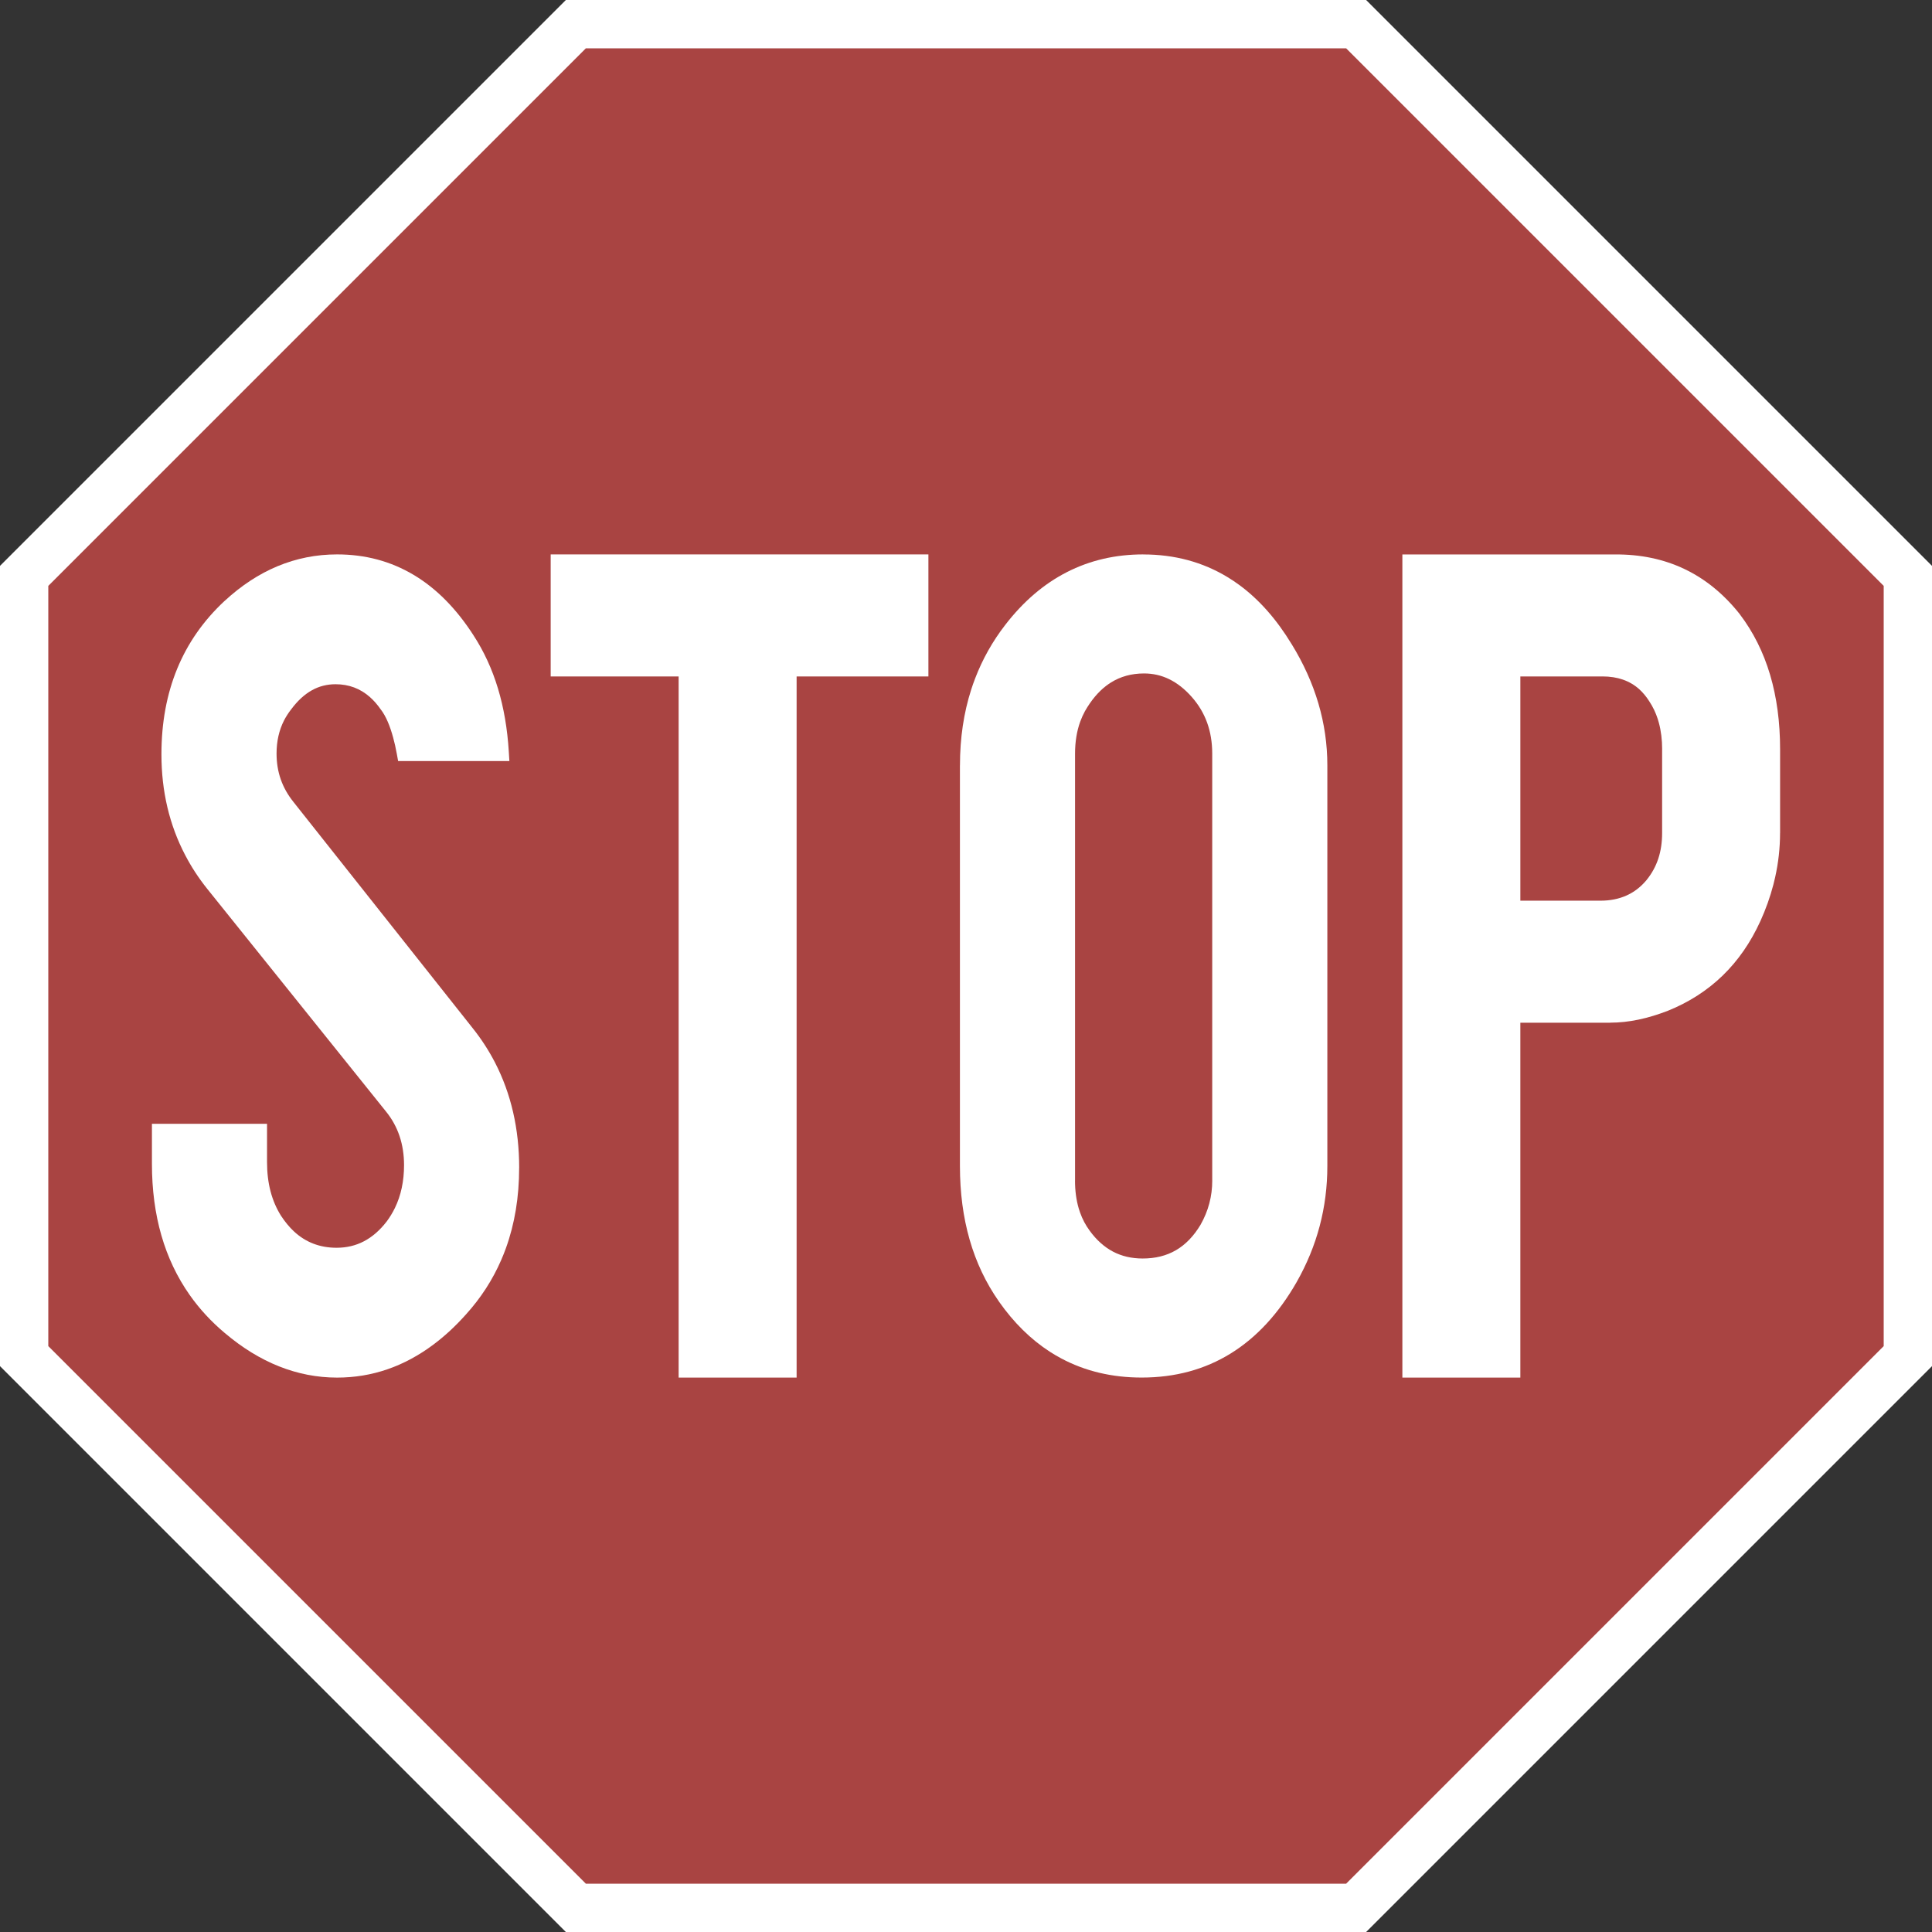 <svg xmlns="http://www.w3.org/2000/svg" xml:space="preserve" width="22" height="22" style="shape-rendering:geometricPrecision; text-rendering:geometricPrecision; image-rendering:optimizeQuality; fill-rule:evenodd; clip-rule:evenodd" viewBox="0 0 600 600">

<rect x="0" y="0" width="600" height="600" fill="#333333" stroke="none"/>

<g id="Layer_x0020_1">
<g id="_161415560">
    <polygon id="_160735112" style="fill:white" points="175.736,0 300,0 424.264,0 512.132,87.868 600,175.736 600,300 600,424.264 512.132,512.132 424.264,600 300,600 175.736,600 87.868,512.132 -0,424.264 0,300 -0,175.736 87.868,87.868 " />
    <polygon id="_160677632" style="fill:#a94442" points="181.949,15 300,15 418.051,15 501.525,98.475 585,181.949 585,300 585,418.051 501.525,501.525 418.051,585 300,585 181.949,585 98.475,501.525 15,418.051 15,300 15,181.949 98.475,98.475 " />
<g>
    <path id="_161418320" style="fill:white;fill-rule:nonzero;" d="M50 349.006l30.107 0 2.822 0 0 2.822 0 9.048c0,3.297 0.363,6.337 1.094,9.121 0.719,2.737 1.792,5.249 3.225,7.535l0.006 -0.004 0.001 0.001 0.01 0.029 0.023 0.036 -0 0c0.597,0.916 1.239,1.79 1.928,2.622 0.676,0.817 1.37,1.556 2.081,2.218 3.628,3.374 8.036,5.071 13.224,5.071 3.1,0 5.923,-0.667 8.473,-1.996 2.601,-1.354 4.955,-3.401 7.069,-6.133l0.002 0.001c0.482,-0.644 0.945,-1.33 1.388,-2.058 0.434,-0.712 0.834,-1.444 1.197,-2.193 1.886,-3.89 2.828,-8.324 2.828,-13.279 0,-6.45 -1.847,-11.994 -5.54,-16.575l-55.574 -69.225 0 -0.011 -0.001 -0.002 -0.011 0c-1.333,-1.67 -2.566,-3.369 -3.696,-5.096 -1.11,-1.695 -2.157,-3.484 -3.141,-5.364 -4.921,-9.401 -7.382,-19.845 -7.382,-31.308 0,-19.576 6.523,-35.444 19.569,-47.604l0.011 0c5.214,-4.824 10.723,-8.434 16.526,-10.841 5.865,-2.432 12.012,-3.644 18.441,-3.644 8.759,0 16.688,2.125 23.807,6.374 7.045,4.205 13.232,10.469 18.583,18.791l-0.003 0.002c3.236,4.972 5.76,10.459 7.577,16.469 1.805,5.971 2.923,12.488 3.36,19.558l0.185 2.988 -2.996 0 -29.211 0 -2.344 0 -0.422 -2.319 -0.002 0c-0.17,-0.925 -0.343,-1.787 -0.521,-2.583 -0.158,-0.709 -0.355,-1.497 -0.59,-2.365 -1.015,-3.754 -2.265,-6.651 -3.748,-8.624l-0.065 -0.08 -0.002 0.001 -0.016 -0.022 -0.017 -0.02 -0.001 -0.001 0.002 -0.001c-0.544,-0.78 -1.083,-1.475 -1.616,-2.084 -0.566,-0.646 -1.146,-1.233 -1.74,-1.761 -3.006,-2.67 -6.577,-4.005 -10.694,-4.005 -2.661,0 -5.105,0.623 -7.339,1.868 -2.315,1.29 -4.457,3.261 -6.43,5.912l-0.011 0.011 -0.001 0.002 -0.033 0.044c-0.406,0.518 -0.8,1.076 -1.183,1.673 -0.384,0.599 -0.718,1.177 -1.001,1.732 -1.554,3.044 -2.323,6.48 -2.323,10.287 0,2.856 0.433,5.523 1.298,8.001 0.868,2.485 2.177,4.817 3.927,6.996l0.011 0.022 55.574 70.136 -0.001 0.001c1.374,1.718 2.635,3.458 3.781,5.22 1.175,1.805 2.249,3.648 3.222,5.529 5.023,9.71 7.535,20.649 7.535,32.77l0 0.002 -0.011 0c-0,9.048 -1.374,17.368 -4.114,24.944 -0.447,1.236 -0.932,2.456 -1.455,3.659 -2.675,6.157 -6.315,11.783 -10.915,16.87l0.001 0.001c-1.64,1.835 -3.287,3.519 -4.939,5.051 -1.67,1.548 -3.395,2.989 -5.174,4.322 -9.136,6.843 -19.117,10.277 -29.944,10.277 -6.166,0 -12.18,-1.163 -18.041,-3.496 -5.803,-2.31 -11.412,-5.755 -16.826,-10.344l-0.002 0c-2.106,-1.768 -4.069,-3.637 -5.888,-5.607 -1.817,-1.967 -3.488,-4.033 -5.011,-6.196 -7.814,-11.097 -11.732,-24.69 -11.732,-40.757l0 -9.594 0 -2.822 2.822 0z" />
    <polygon id="_161418944" style="fill:white;fill-rule:nonzero;" points="247.396,210.08 247.396,425 247.396,427.822 244.573,427.822 213.578,427.822 210.755,427.822 210.755,425 210.755,210.08 173.843,210.08 171.021,210.08 171.021,207.258 171.021,175 171.021,172.178 173.843,172.178 285.502,172.178 288.324,172.178 288.324,175 288.324,207.258 288.324,210.08 285.502,210.08 " />
    <path id="_161411104" style="fill:white;fill-rule:nonzero;" d="M298.116 362.151l0 -124.484 0 -0.002 0.011 0c0,-8.435 1.165,-16.282 3.494,-23.532 0.364,-1.135 0.777,-2.303 1.239,-3.503 2.285,-5.949 5.384,-11.458 9.297,-16.522 5.604,-7.28 11.984,-12.748 19.139,-16.411 7.192,-3.682 15.105,-5.519 23.74,-5.519l0.001 0 0 0.011c9.723,0 18.46,2.353 26.197,7.05 1.3,0.789 2.531,1.612 3.693,2.469 6.132,4.522 11.541,10.646 16.218,18.365l0.005 -0.003c3.687,6.007 6.449,12.137 8.292,18.396 1.854,6.294 2.777,12.692 2.777,19.201l0 124.484c0,6.422 -0.798,12.627 -2.386,18.63 -1.584,5.987 -3.957,11.753 -7.11,17.311l0 0.011c-5.636,9.847 -12.472,17.252 -20.506,22.223 -8.071,4.993 -17.289,7.486 -27.656,7.486l0 0.011 -0.001 0 0 -0.011c-9.22,-0 -17.544,-1.978 -24.963,-5.933 -1.246,-0.664 -2.43,-1.359 -3.55,-2.083 -5.939,-3.837 -11.211,-9.032 -15.812,-15.582l0 -0.011c-4.065,-5.796 -7.101,-12.208 -9.115,-19.237 -2.005,-6.997 -3.003,-14.602 -3.003,-22.814zm78.352 4.493l0 -132.56c0,-3.539 -0.534,-6.772 -1.603,-9.706 -1.064,-2.921 -2.664,-5.581 -4.798,-7.984 -2.167,-2.441 -4.487,-4.267 -6.972,-5.476 -2.43,-1.183 -5.025,-1.774 -7.795,-1.774l0 0.011 -0.001 0 0 -0.011c-3.884,0 -7.338,0.95 -10.357,2.857 -0.491,0.31 -0.97,0.645 -1.438,1.004 -2.471,1.902 -4.661,4.521 -6.566,7.861l0.002 0.001 -0.021 0.038 0 0.004 -0.001 0.002 -0.002 -0.001c-0.272,0.499 -0.527,1.011 -0.764,1.536 -0.256,0.566 -0.482,1.121 -0.678,1.665 -1.065,2.943 -1.607,6.267 -1.607,9.973l0 132.56 0 0.002 -0.011 0c0,3.151 0.386,6.043 1.162,8.67 0.116,0.392 0.251,0.805 0.405,1.239 0.736,2.071 1.734,3.958 2.996,5.658l0.011 0.022c2.113,2.893 4.532,5.058 7.262,6.487 2.697,1.412 5.757,2.121 9.185,2.121 3.93,0 7.375,-0.859 10.334,-2.582 2.966,-1.728 5.508,-4.356 7.625,-7.889 1.221,-2.152 2.131,-4.371 2.735,-6.658 0.607,-2.297 0.907,-4.654 0.907,-7.072l-0.011 0z" />
    <path id="_161411464" style="fill:white;fill-rule:nonzero;" d="M435.518 425l0 -250 0 -2.811 2.822 0 63.109 0c7.991,-0.066 15.215,1.444 21.686,4.531 6.482,3.092 12.186,7.749 17.128,13.969l0.033 0.055c4.203,5.532 7.343,11.804 9.427,18.831 2.069,6.978 3.1,14.682 3.1,23.127l0 26.007 0 0.003 -0.011 0c-0,4.613 -0.511,9.207 -1.532,13.772 -0.175,0.781 -0.354,1.525 -0.538,2.231 -0.996,3.824 -2.341,7.608 -4.035,11.346l-0.011 0.011c-3.025,6.639 -6.928,12.267 -11.71,16.9 -4.799,4.65 -10.465,8.287 -16.996,10.926l-0.033 0.011c-3.135,1.214 -6.173,2.134 -9.126,2.75 -2.984,0.623 -5.903,0.938 -8.77,0.938l0 0.011 -27.902 0 0 107.393 0 2.822 -2.822 0 -30.996 0 -2.822 0 0 -2.822zm36.64 -145.295l24.862 0 0.002 0 0 0.011c3.032,-0 5.754,-0.545 8.158,-1.633 0.382,-0.173 0.756,-0.36 1.123,-0.561 1.902,-1.044 3.598,-2.464 5.083,-4.258l-0.002 -0.002c1.613,-1.996 2.812,-4.187 3.604,-6.573 0.799,-2.409 1.196,-5.069 1.196,-7.979l0 -26.007 0 -0.003 0.011 0c-0,-2.953 -0.338,-5.695 -1.018,-8.218 -0.125,-0.463 -0.24,-0.859 -0.347,-1.188 -0.638,-1.973 -1.51,-3.798 -2.618,-5.471l-0.005 0.003 -0.001 -0.001 -0.033 -0.066c-0.454,-0.716 -0.948,-1.395 -1.484,-2.035 -0.537,-0.642 -1.082,-1.211 -1.634,-1.704 -2.943,-2.633 -6.743,-3.949 -11.382,-3.949l0 0.011 -25.513 0 0 69.624z" />
   </g>
  </g>
 </g>
</svg>